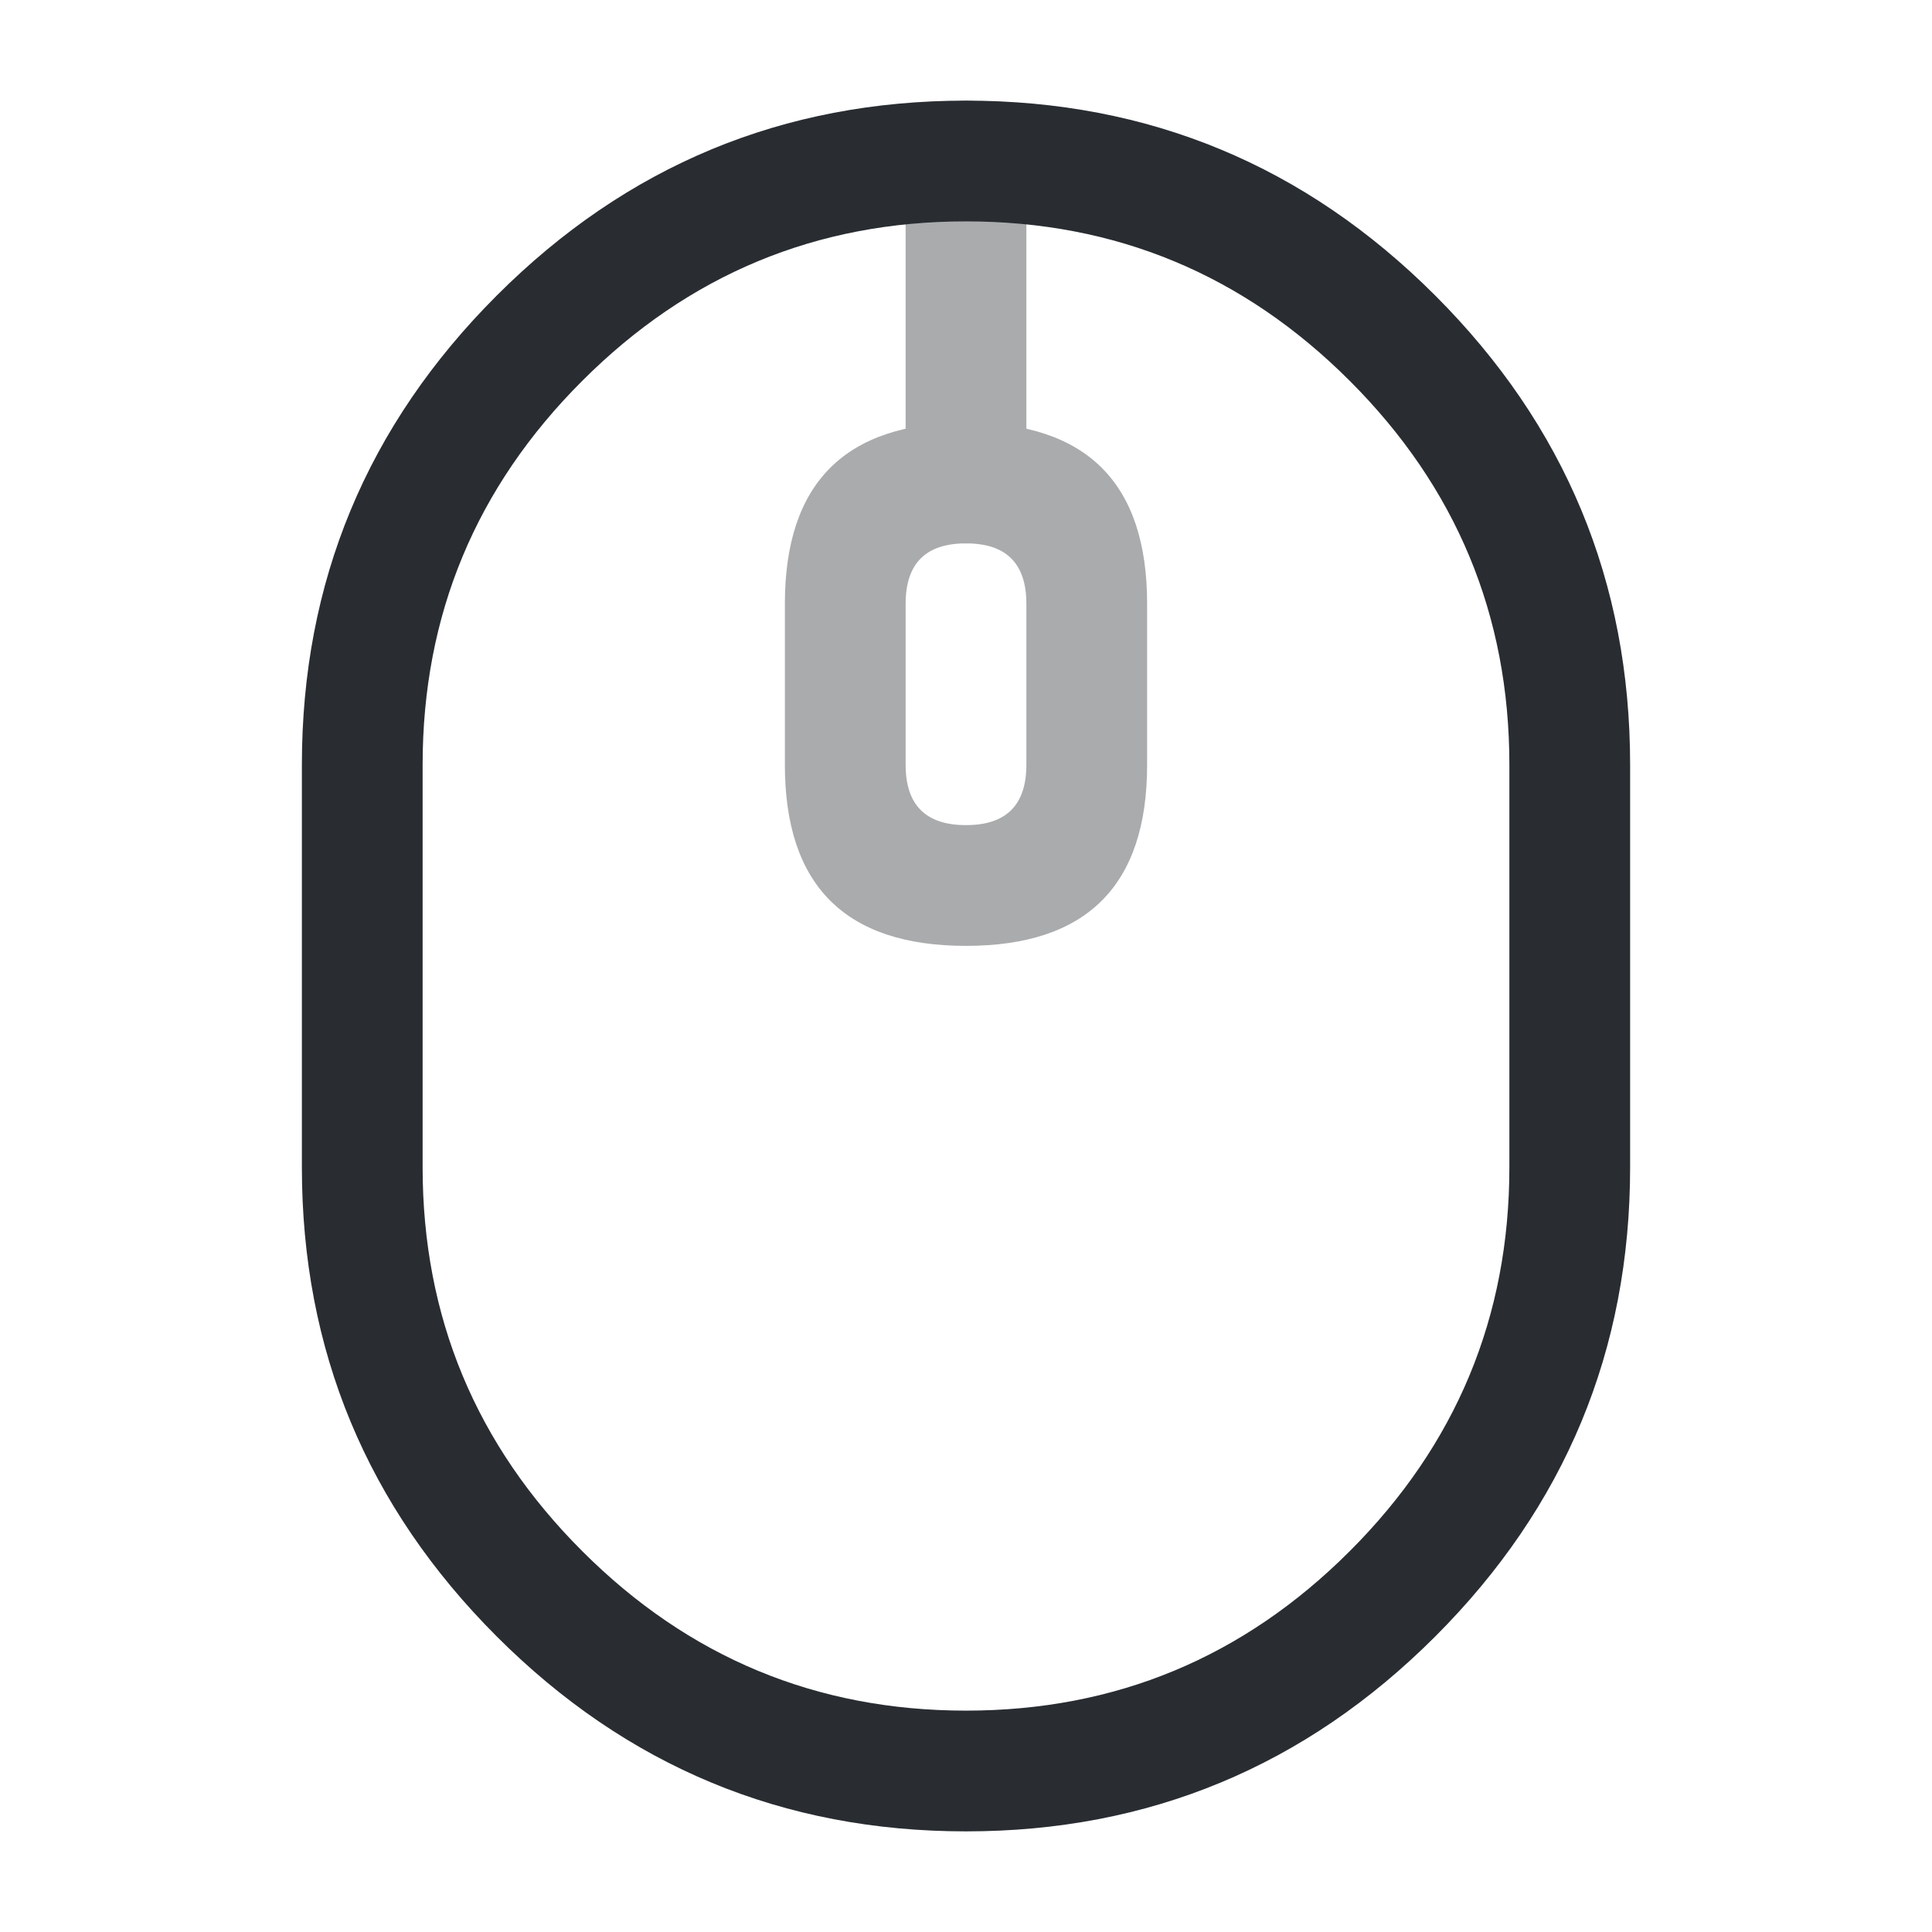 <svg xmlns="http://www.w3.org/2000/svg" width="24" height="24" viewBox="0 0 24 24">
  <defs/>
  <path fill="#292D32" d="M12,22.75 Q8.592,22.75 6.171,20.329 Q3.75,17.908 3.75,14.5 L3.75,9.5 Q3.75,6.092 6.171,3.671 Q8.592,1.25 12,1.25 Q15.408,1.25 17.829,3.671 Q20.25,6.092 20.25,9.5 L20.25,14.5 Q20.25,17.908 17.829,20.329 Q15.408,22.75 12,22.75 Z M12,21.25 Q14.787,21.25 16.768,19.268 Q18.75,17.287 18.75,14.5 L18.75,9.5 Q18.75,6.713 16.768,4.732 Q14.787,2.75 12,2.75 Q9.213,2.75 7.232,4.732 Q5.25,6.713 5.25,9.5 L5.25,14.5 Q5.25,17.287 7.232,19.268 Q9.213,21.25 12,21.25 Z"/>
  <g opacity="0.4">
    <path fill="#292D32" d="M12,11.75 Q9.75,11.75 9.75,9.5 L9.75,7.5 Q9.75,5.25 12,5.25 Q14.25,5.25 14.25,7.5 L14.25,9.5 Q14.25,11.75 12,11.75 Z M12,10.25 Q12.75,10.25 12.75,9.5 L12.75,7.5 Q12.75,6.75 12,6.75 Q11.25,6.75 11.25,7.5 L11.25,9.5 Q11.25,10.25 12,10.25 Z"/>
    <path fill="#292D32" d="M11.25,6 L11.25,2 Q11.25,1.689 11.47,1.47 Q11.689,1.25 12,1.25 Q12.311,1.25 12.53,1.47 Q12.75,1.689 12.75,2 L12.75,6 Q12.75,6.311 12.53,6.53 Q12.311,6.75 12,6.75 Q11.689,6.75 11.47,6.53 Q11.25,6.311 11.25,6 Z"/>
  </g>
</svg>

